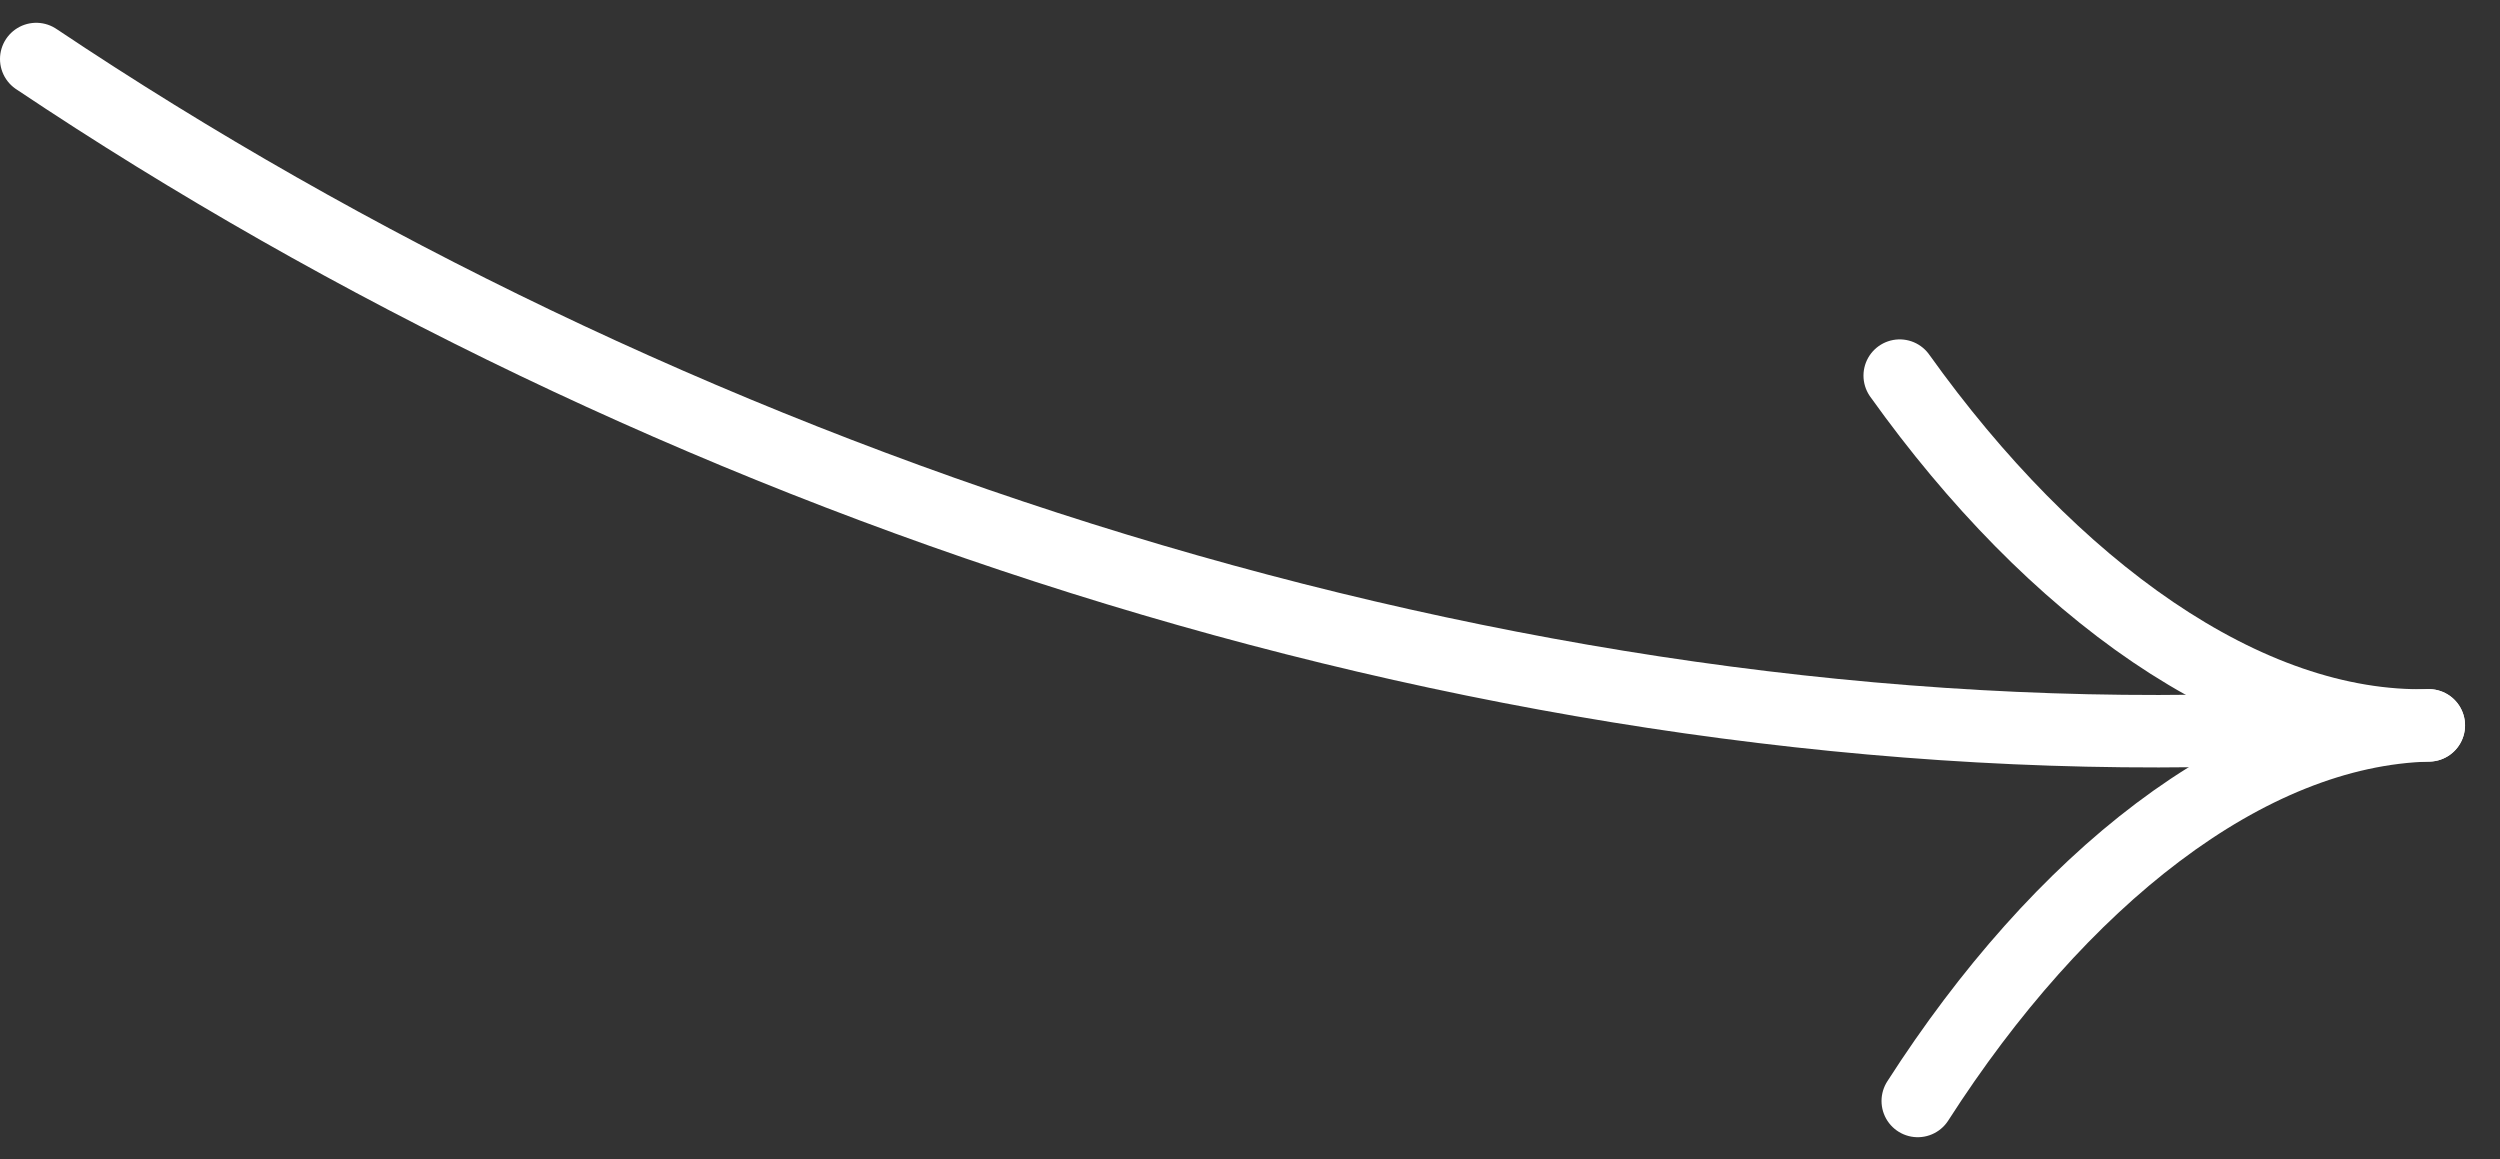 <svg width="69" height="32" viewBox="0 0 69 32" fill="none" xmlns="http://www.w3.org/2000/svg">
<rect x="0" y="0" width="69" height="32" fill="#333333" stroke="none"/>
<path d="M1 1.629C18.238 13.166 40.516 20.679 61.558 20.156" stroke="white" stroke-width="2" stroke-linecap="round"/>
<path d="M52.432 10.367C56.63 16.245 62.006 20.145 67.035 20.02" stroke="white" stroke-width="2" stroke-linecap="round"/>
<path d="M52.93 30.387C56.83 24.307 62.006 20.145 67.035 20.02" stroke="white" stroke-width="2" stroke-linecap="round"/>
</svg>
